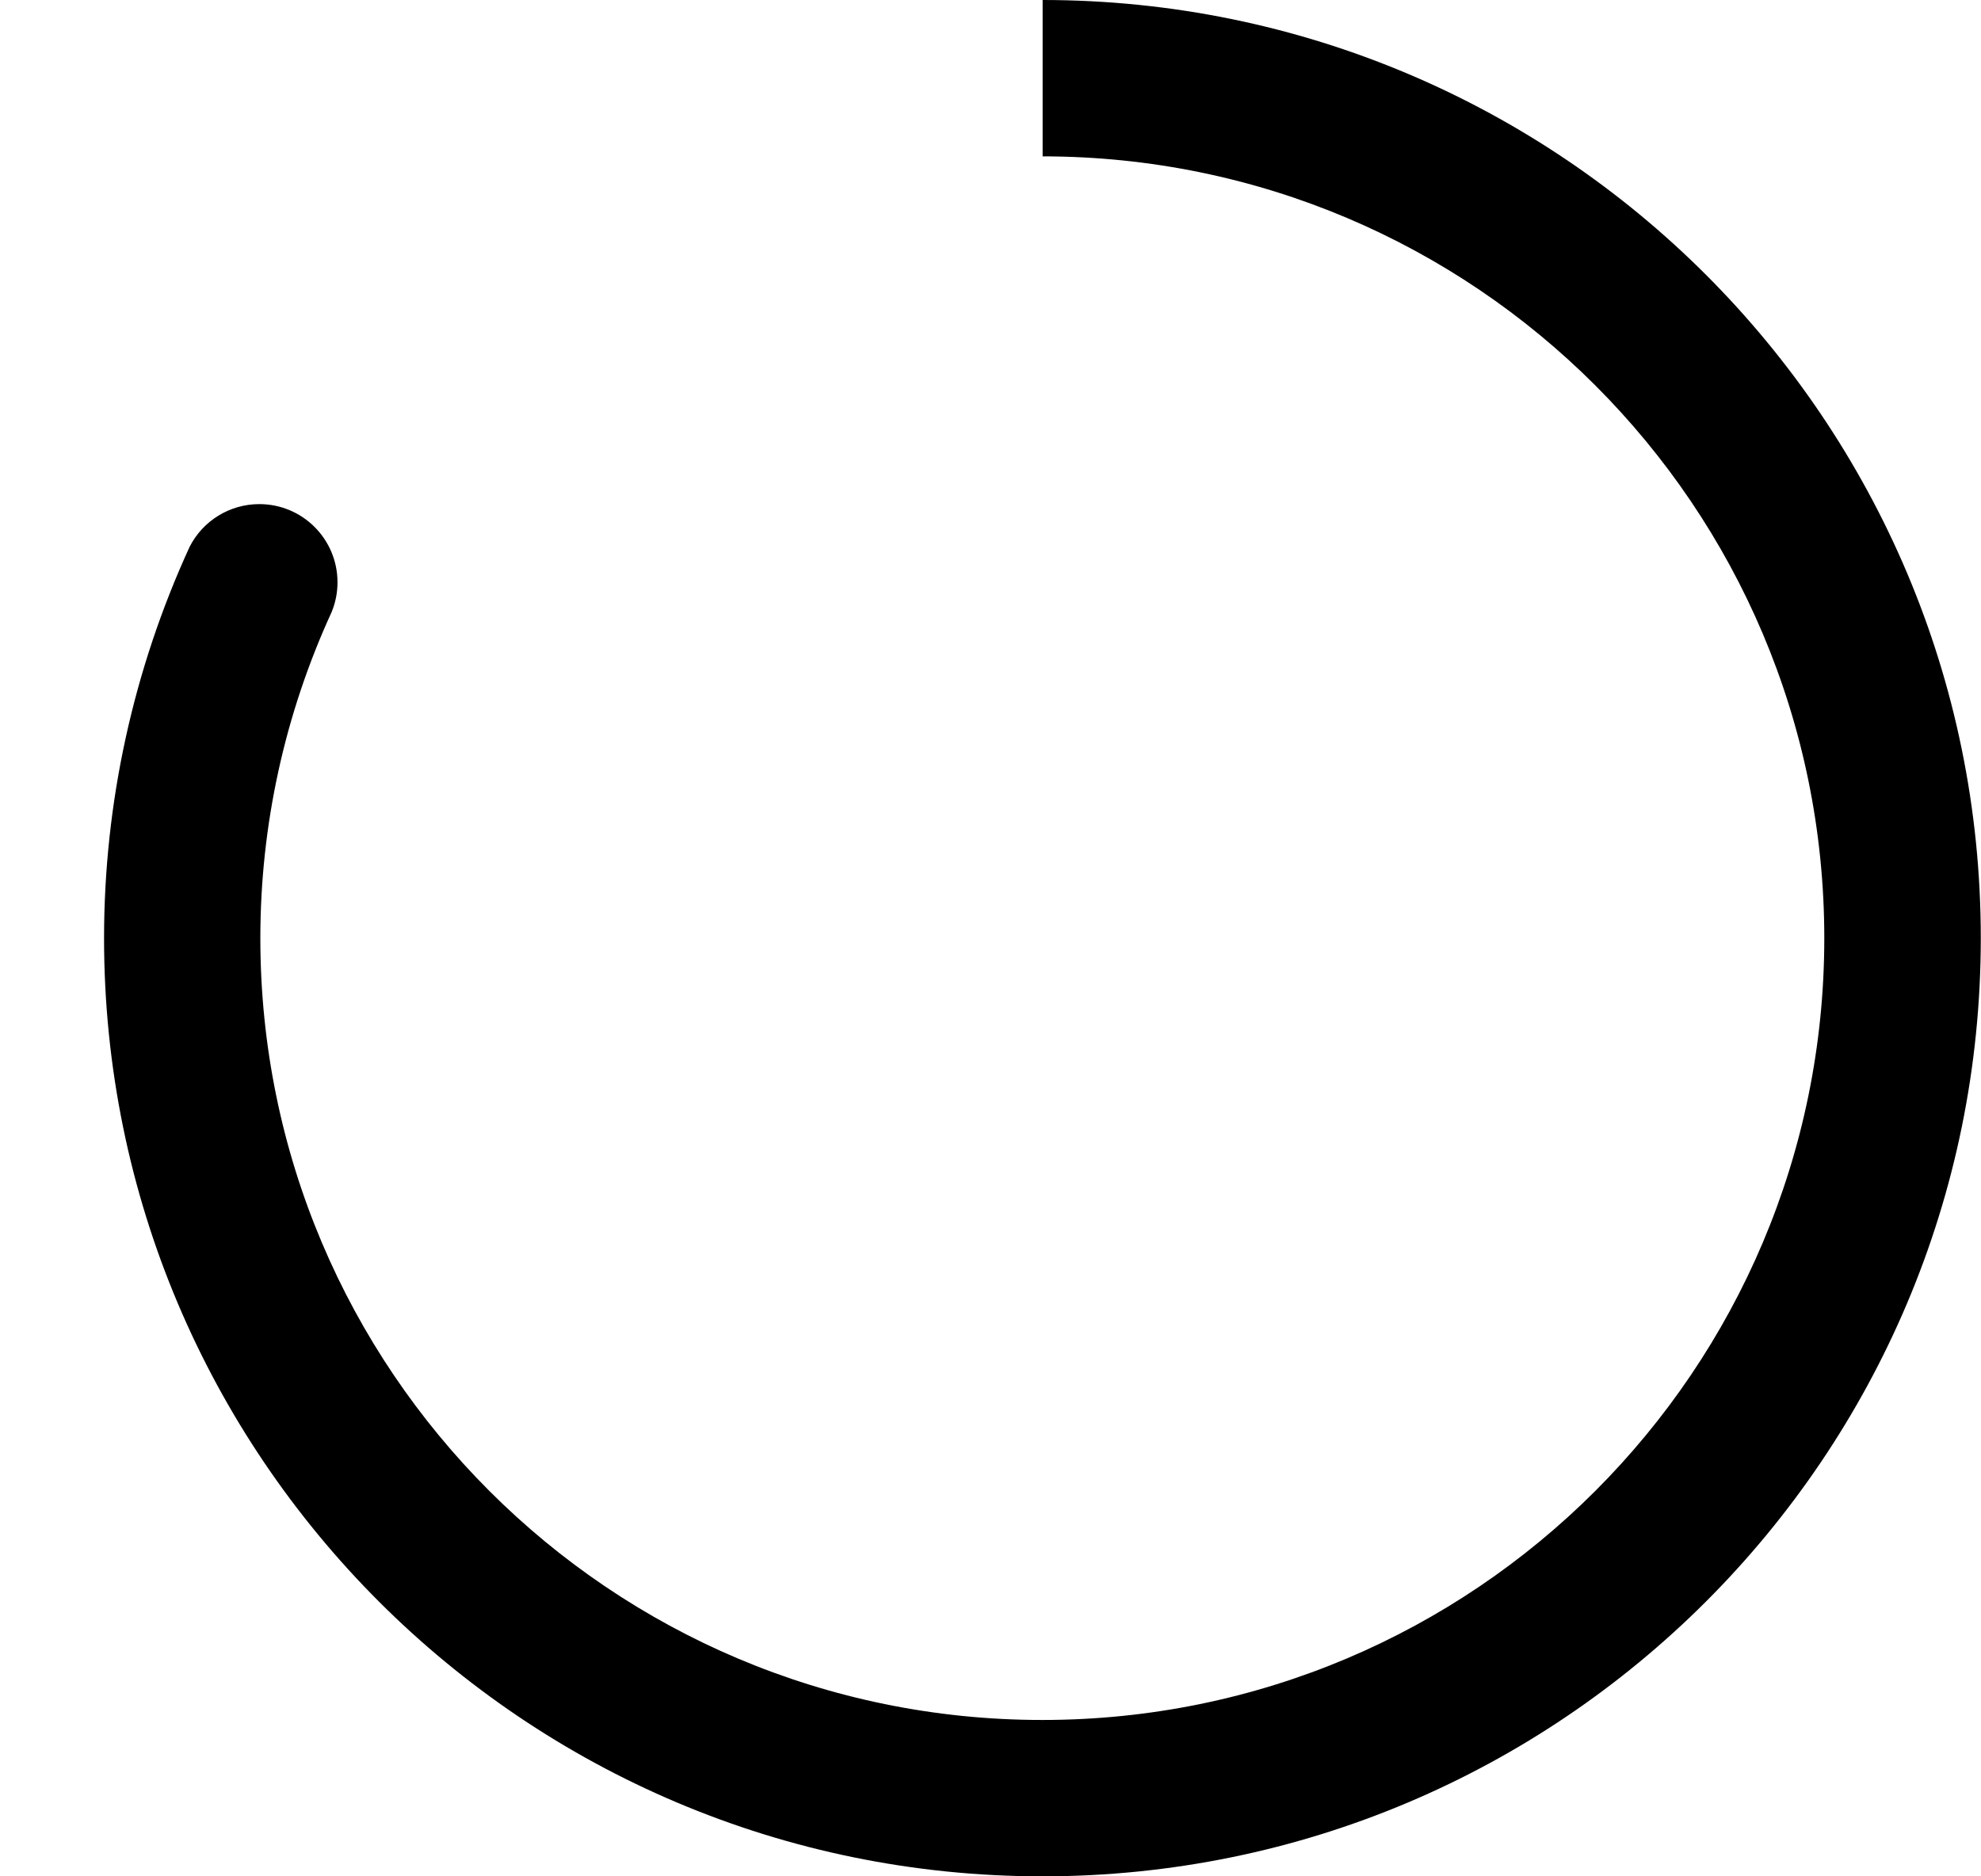 ﻿<?xml version="1.0" encoding="utf-8"?>
<svg version="1.1" xmlns:xlink="http://www.w3.org/1999/xlink" width="19px" height="18px" xmlns="http://www.w3.org/2000/svg">
  <defs>
    <pattern id="BGPattern" patternUnits="userSpaceOnUse" alignment="0 0" imageRepeat="None" />
    <mask fill="white" id="Clip4687">
      <path d="M 10 0  L 10 1.5  C 14.141 1.502  17.497 4.859  17.497 9  C 17.497 13.142  14.139 16.5  9.997 16.5  C 5.855 16.5  2.497 13.142  2.497 9  C 2.497 7.92  2.73 6.853  3.181 5.871  C 3.218 5.781  3.237 5.684  3.237 5.586  C 3.237 5.172  2.902 4.836  2.487 4.836  C 2.205 4.836  1.947 4.994  1.819 5.245  C 1.278 6.423  0.998 7.704  0.998 9  C 0.998 13.971  5.028 18  9.998 18  C 14.969 18  18.998 13.971  18.998 9  C 18.998 4.03  14.97 0.001  10 0  Z " fill-rule="evenodd" />
    </mask>
  </defs>
  <g transform="matrix(1 0 0 1 0 -3 )">
    <path d="M 10 0  L 10 1.5  C 14.141 1.502  17.497 4.859  17.497 9  C 17.497 13.142  14.139 16.5  9.997 16.5  C 5.855 16.5  2.497 13.142  2.497 9  C 2.497 7.92  2.73 6.853  3.181 5.871  C 3.218 5.781  3.237 5.684  3.237 5.586  C 3.237 5.172  2.902 4.836  2.487 4.836  C 2.205 4.836  1.947 4.994  1.819 5.245  C 1.278 6.423  0.998 7.704  0.998 9  C 0.998 13.971  5.028 18  9.998 18  C 14.969 18  18.998 13.971  18.998 9  C 18.998 4.03  14.97 0.001  10 0  Z " fill-rule="nonzero" fill="rgba(0, 0, 0, 1)" stroke="none" transform="matrix(1 0 0 1 0 3 )" class="fill" />
    <path d="M 10 0  L 10 1.5  C 14.141 1.502  17.497 4.859  17.497 9  C 17.497 13.142  14.139 16.5  9.997 16.5  C 5.855 16.5  2.497 13.142  2.497 9  C 2.497 7.92  2.73 6.853  3.181 5.871  C 3.218 5.781  3.237 5.684  3.237 5.586  C 3.237 5.172  2.902 4.836  2.487 4.836  C 2.205 4.836  1.947 4.994  1.819 5.245  C 1.278 6.423  0.998 7.704  0.998 9  C 0.998 13.971  5.028 18  9.998 18  C 14.969 18  18.998 13.971  18.998 9  C 18.998 4.03  14.97 0.001  10 0  Z " stroke-width="0" stroke-dasharray="0" stroke="rgba(255, 255, 255, 0)" fill="none" transform="matrix(1 0 0 1 0 3 )" class="stroke" mask="url(#Clip4687)" />
  </g>
</svg>